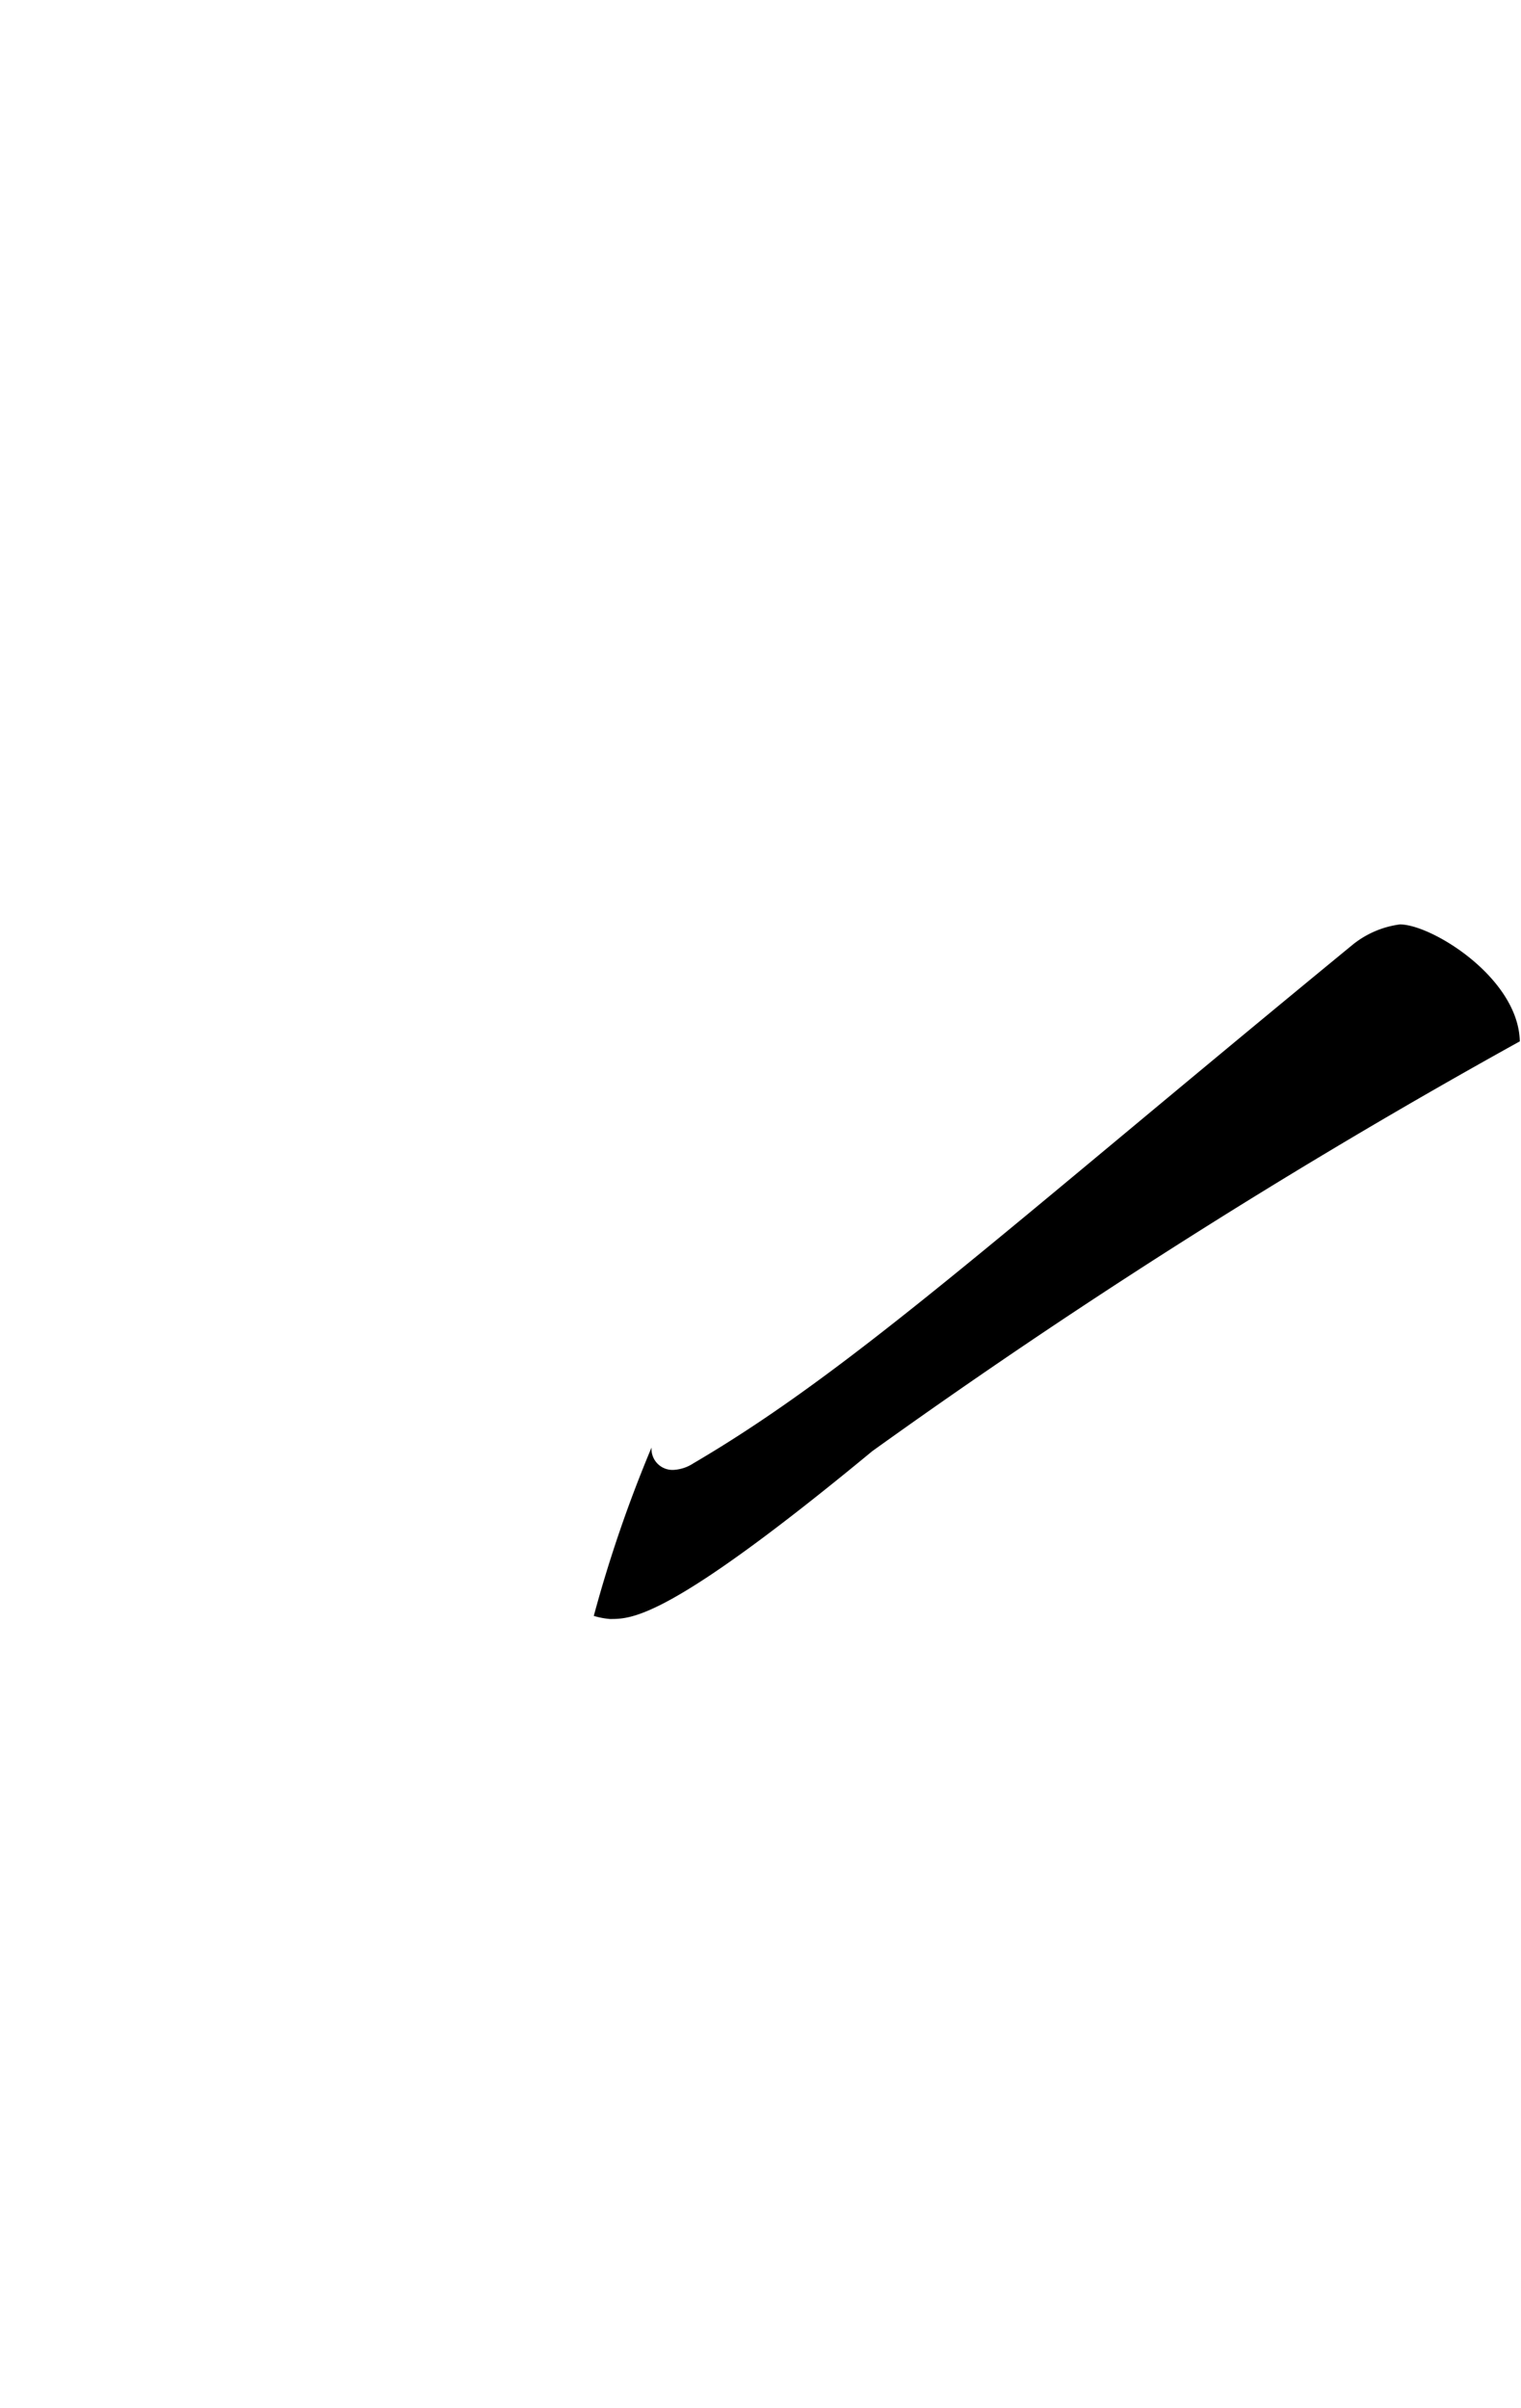 <svg xmlns="http://www.w3.org/2000/svg" viewBox="0 0 15.223 24.094"><path d="M6.105,16.2c.224,0,.593,0,2.626-1.68a65.738,65.738,0,0,1,6.48-4.1c-.013-.634-.881-1.17-1.2-1.17a.949.949,0,0,0-.479.208c-3.586,2.945-5.011,4.257-6.595,5.186a.4.4,0,0,1-.193.064.21.21,0,0,1-.223-.224v0a13.3,13.3,0,0,0-.578,1.685A.763.763,0,0,0,6.105,16.2Z"/></svg>